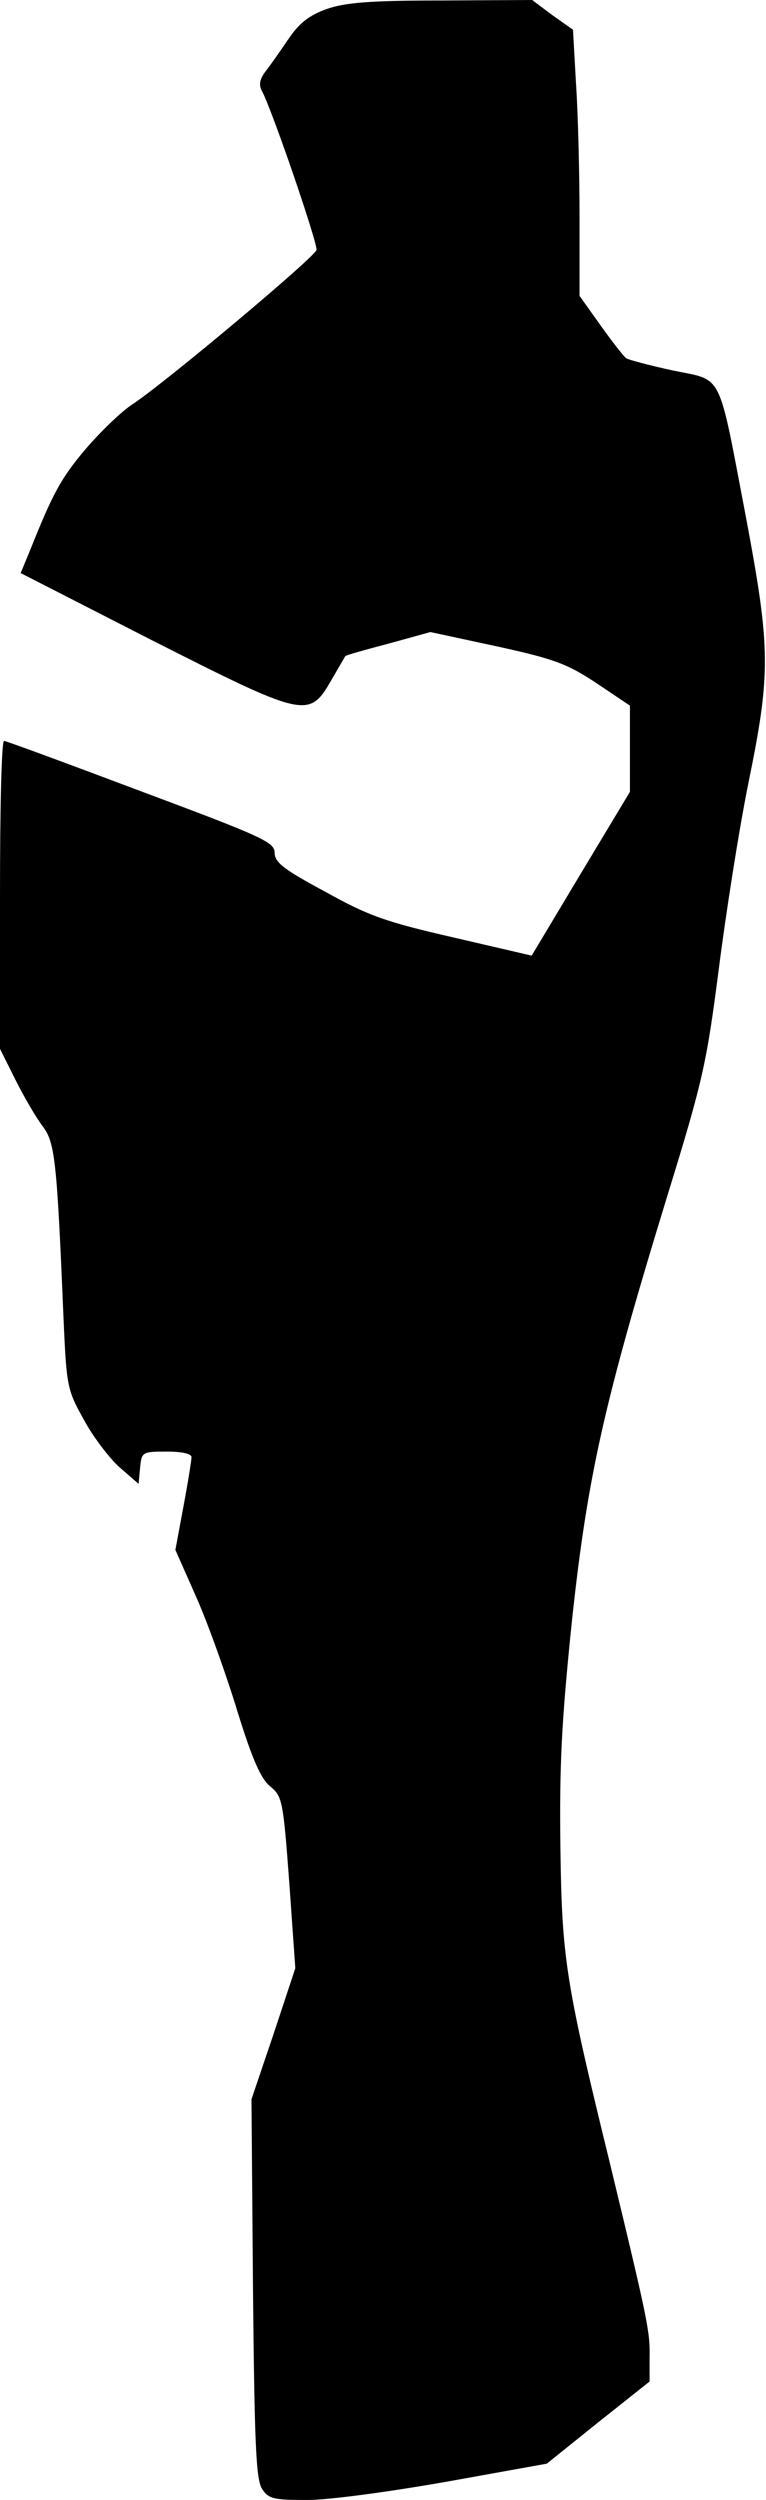 <?xml version="1.0" standalone="no"?>
<!DOCTYPE svg PUBLIC "-//W3C//DTD SVG 20010904//EN"
 "http://www.w3.org/TR/2001/REC-SVG-20010904/DTD/svg10.dtd">
<svg version="1.0" xmlns="http://www.w3.org/2000/svg"
 width="152pt" height="496pt" viewBox="0 0 152 496"
 preserveAspectRatio="xMidYMid meet">
<g transform="translate(0,496) scale(0.1,-0.1)"
fill="#000000" stroke="none">
<path fill="#000000" stroke="none" d="M648 4942 c-34 -12 -54 -28 -74 -57
-15 -22 -35 -51 -45 -64 -13 -16 -16 -28 -10 -40 20 -36 112 -305 109 -317 -3
-14 -301 -264 -365 -306 -23 -15 -65 -56 -94 -90 -49 -58 -65 -89 -109 -199
l-19 -46 258 -132 c304 -154 314 -157 357 -83 15 26 28 48 29 50 1 2 40 13 86
25 l83 23 130 -28 c114 -25 140 -34 199 -73 l67 -45 0 -86 0 -85 -98 -163 -97
-162 -155 36 c-135 31 -169 43 -255 91 -82 44 -100 58 -100 77 0 21 -24 32
-265 122 -146 55 -268 100 -272 100 -5 0 -8 -137 -8 -305 l0 -306 31 -62 c17
-34 41 -75 54 -92 24 -32 28 -67 41 -380 6 -135 7 -142 40 -201 18 -34 51 -77
71 -95 l38 -33 3 32 c3 31 4 32 53 32 29 0 49 -4 49 -11 0 -6 -7 -50 -16 -98
l-16 -86 42 -95 c23 -52 59 -153 81 -225 30 -97 47 -135 66 -150 23 -19 25
-28 37 -190 l12 -170 -43 -130 -44 -130 3 -375 c3 -311 6 -379 18 -398 13 -20
23 -22 90 -22 43 0 161 16 275 36 l200 36 102 82 102 81 0 48 c1 51 -3 71 -78
382 -89 364 -96 408 -99 630 -2 162 2 247 23 450 31 288 64 434 190 845 70
227 77 260 101 445 14 110 40 277 59 371 45 220 44 268 -5 529 -56 293 -44
269 -145 290 -46 10 -87 21 -92 24 -5 3 -28 33 -51 65 l-42 59 0 157 c0 86 -3
205 -7 264 l-6 107 -41 29 -40 30 -180 -1 c-142 0 -191 -4 -228 -17z"/>
</g>
</svg>
